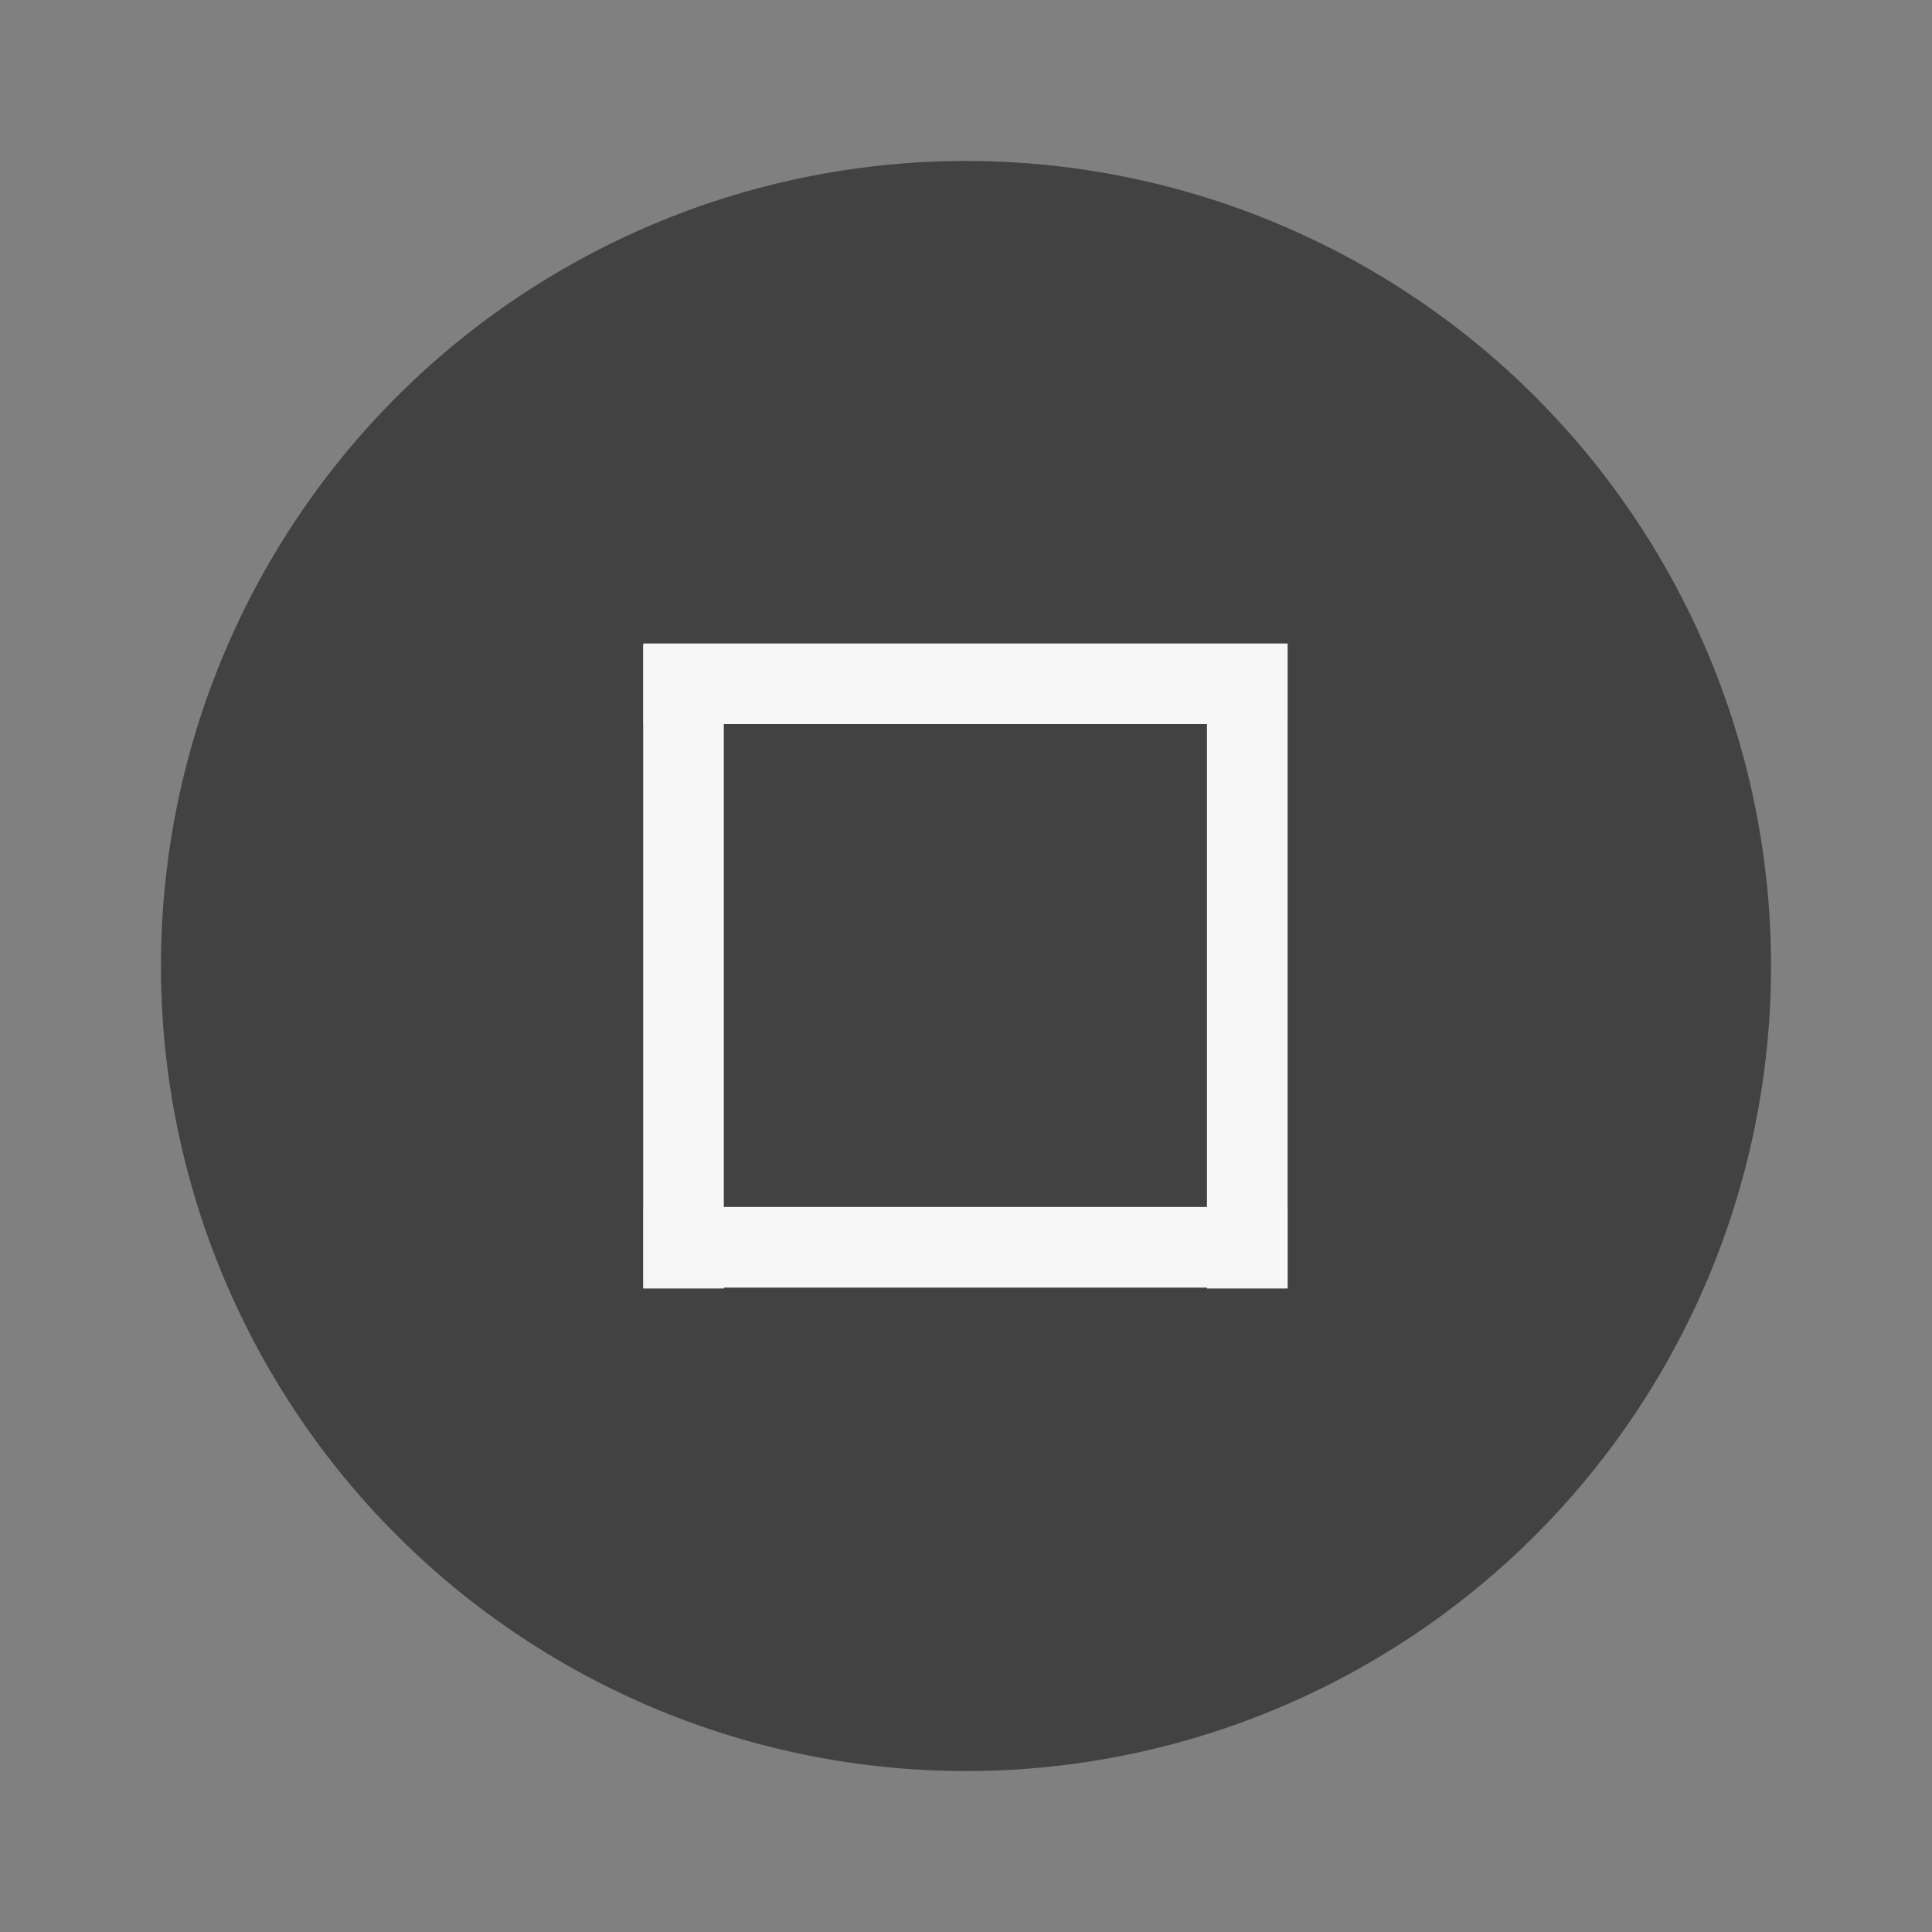 <svg height="24" viewBox="0 0 6.35 6.35" width="24" xmlns="http://www.w3.org/2000/svg">
  <rect x="0" y="0" width="6.35" height="6.35" fill="#808080" stroke="none"/>
  <circle cx="3.175" cy="3.175" fill="#424242" r="2.646" stroke-width=".661"/>
  <g fill="#f7f7f7" stroke-width=".197" transform="translate(0 -290.915)">
    <path d="m-206.51 208.694h.265v2.646h-.265z" transform="matrix(0 -1 .8 0 -164.84 88.637)"/>
    <path d="m-206.78 208.69h.265v2.646h-.265z" transform="matrix(-1 0 0 -.8 -202.548 462.102)"/>
    <path d="m-206.78 208.69h.265v2.646h-.265z" transform="matrix(-1 0 0 -.8 -204.401 462.102)"/>
    <path d="m-206.78 208.69h.265v2.646h-.265z" transform="matrix(0 -1 .8 0 -164.837 86.515)"/>
  </g>
</svg>
